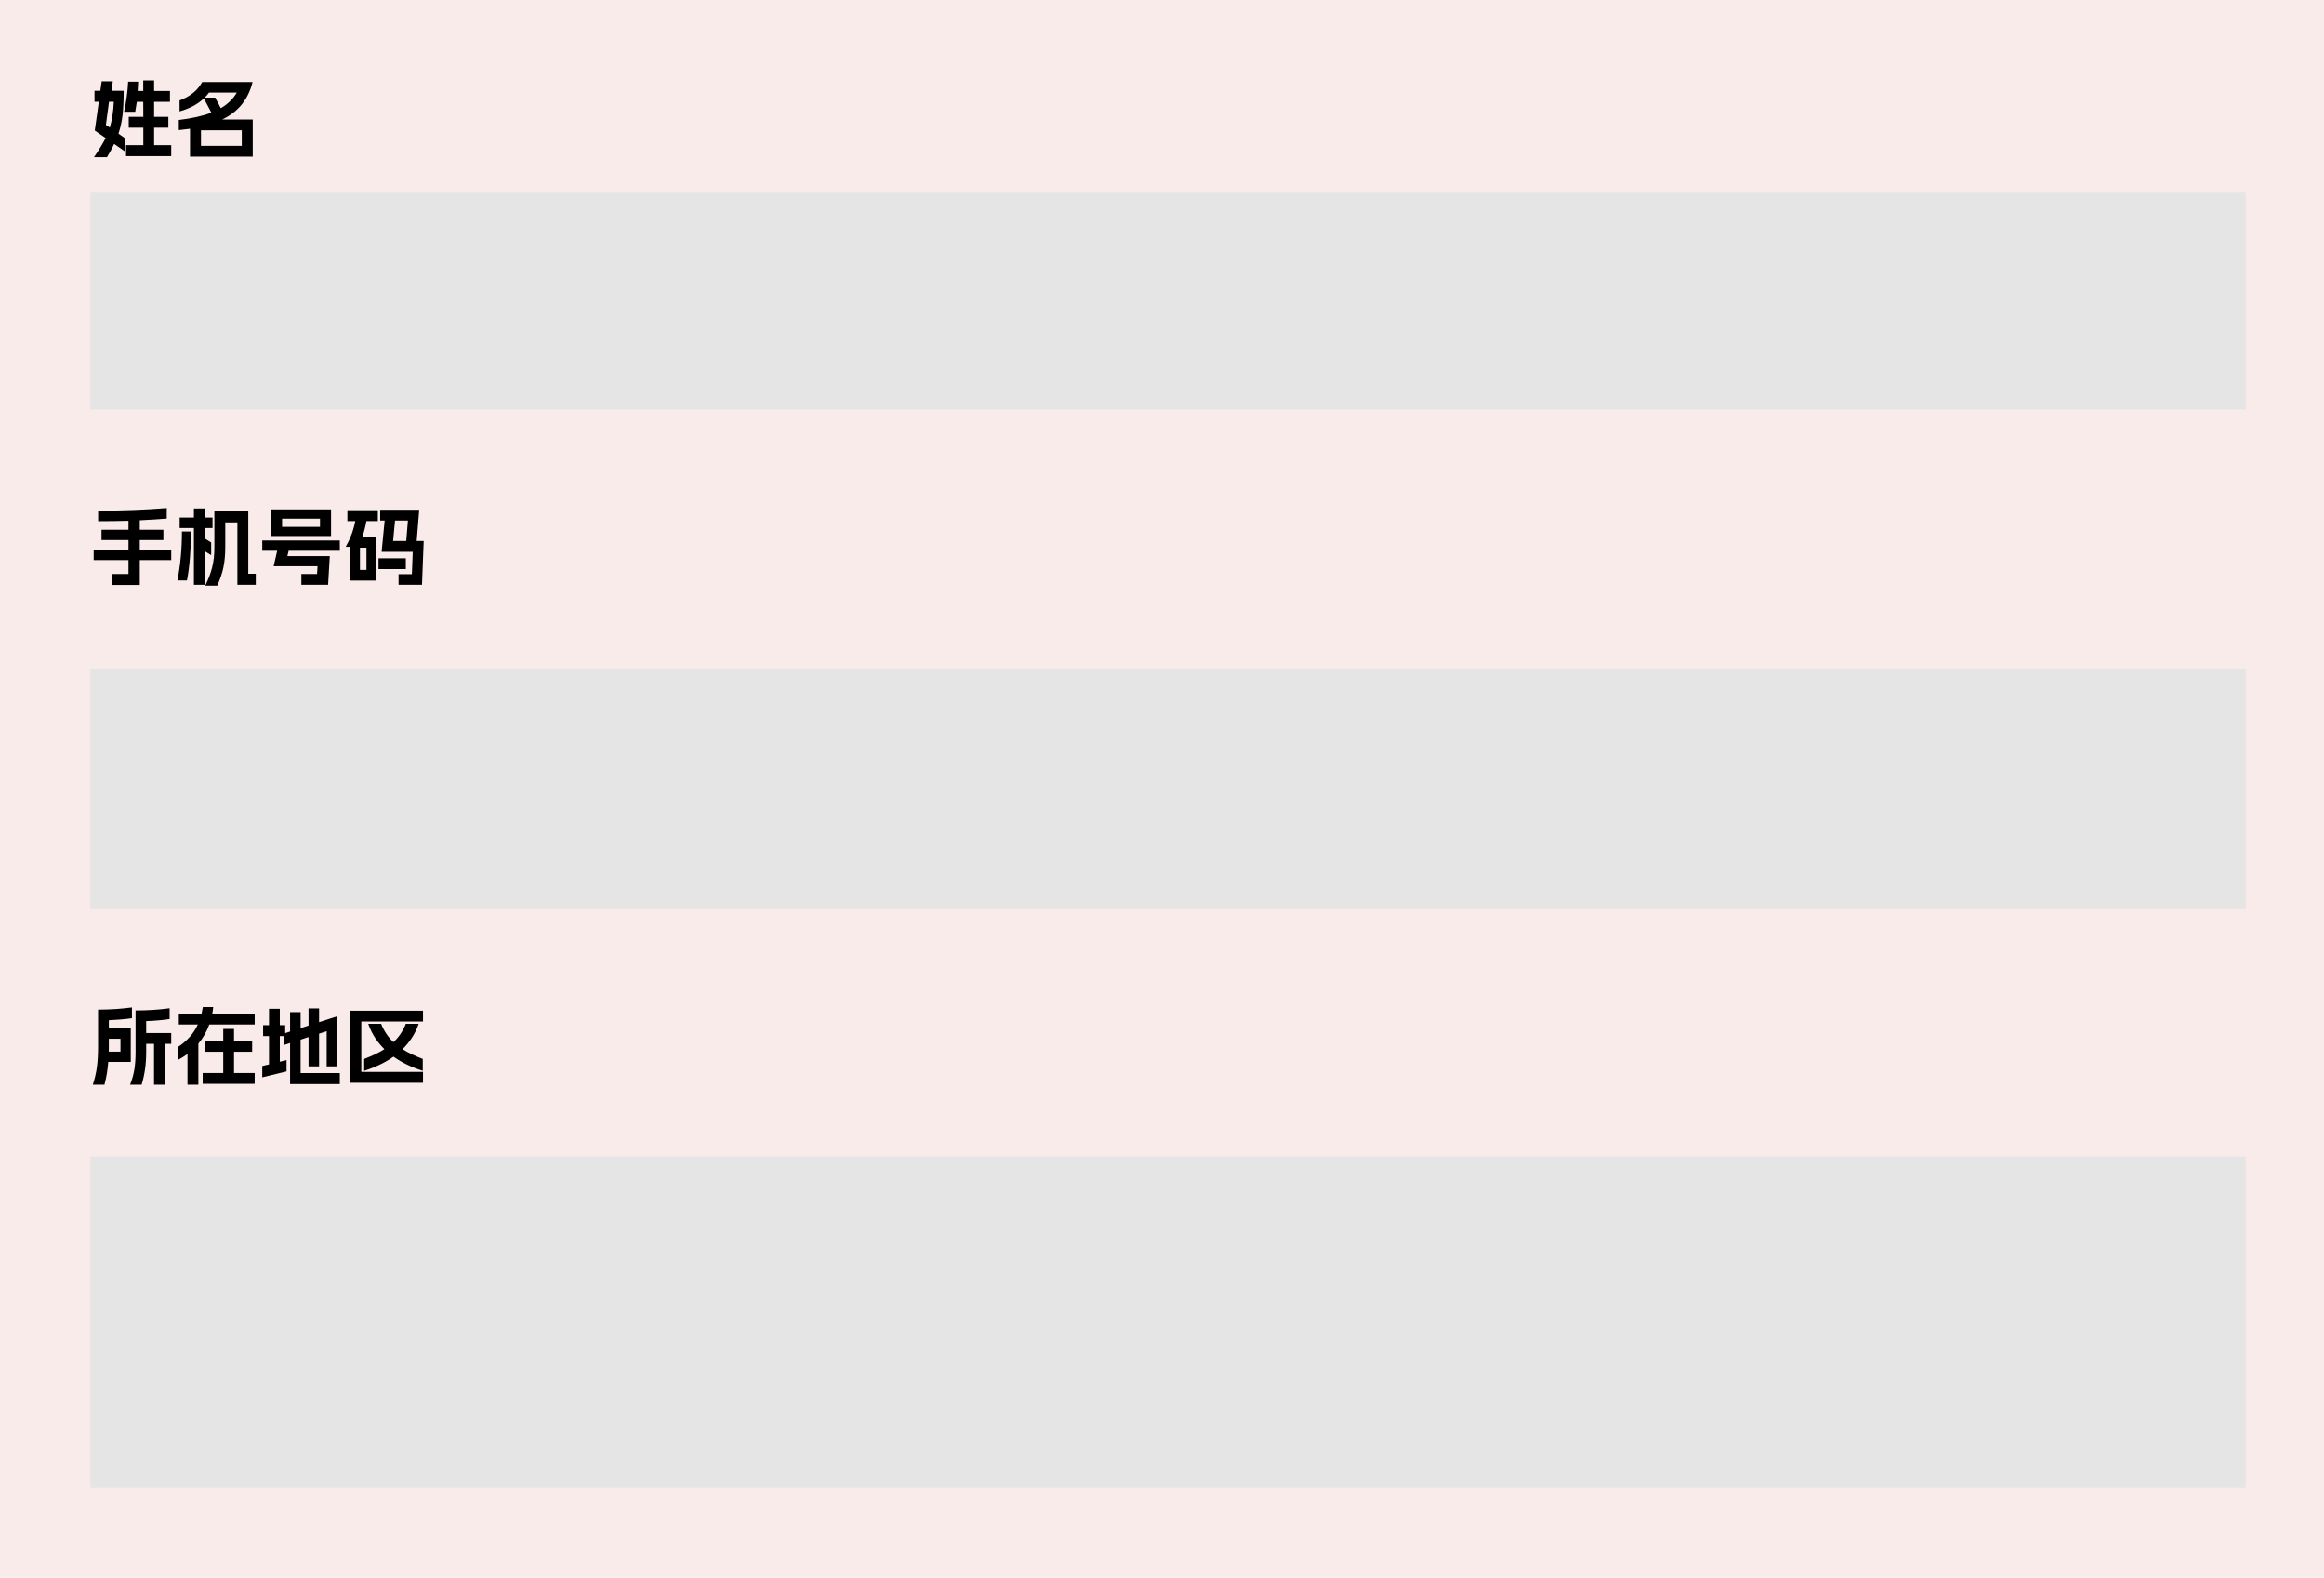 <svg xmlns="http://www.w3.org/2000/svg" xmlns:xlink="http://www.w3.org/1999/xlink" width="386" height="262" viewBox="0 0 386 262" fill="none">
<rect x="0" y="0" width="386" height="262"   fill="#FAEBEB" >
</rect>
<g >
<path     fill="#000000"  d="M15.42 180.1Q15.91 178.602 16.099 177.16Q16.288 175.718 16.288 173.856L16.288 167.64Q19.228 167.64 21.916 167.276L21.916 169.068Q20.236 169.306 18.08 169.404L18.08 170.762L21.72 170.762L21.72 176.32L17.982 176.32Q17.828 178.308 17.352 180.1L15.42 180.1ZM20.012 174.612L20.012 172.47L18.08 172.47L18.08 173.856Q18.08 174.36 18.066 174.612L20.012 174.612ZM21.608 180.1Q22.126 178.798 22.322 177.552Q22.518 176.306 22.518 174.668L22.518 167.78Q25.458 167.78 28.174 167.416L28.174 169.208Q26.242 169.488 24.282 169.544L24.282 171.532L28.44 171.532L28.44 173.324L27.348 173.324L27.348 180.1L25.584 180.1L25.584 173.324L24.282 173.324L24.282 174.668Q24.282 176.152 24.1 177.475Q23.918 178.798 23.526 180.1L21.608 180.1ZM29.56 173.842Q31.828 172.358 32.864 170.104L29.7 170.104L29.7 168.312L33.48 168.312Q33.606 167.78 33.69 167.22L35.412 167.22Q35.37 167.71 35.258 168.312L42.3 168.312L42.3 170.104L34.768 170.104Q34.11 171.896 32.948 173.282L32.948 180.1L31.142 180.1L31.142 175.004Q30.386 175.564 29.56 175.998L29.56 173.842ZM33.662 178.168L37.078 178.168L37.078 174.64L34.082 174.64L34.082 172.848L37.078 172.848L37.078 170.846L38.87 170.846L38.87 172.848L41.88 172.848L41.88 174.64L38.87 174.64L38.87 178.168L42.3 178.168L42.3 179.96L33.662 179.96L33.662 178.168ZM48.18 173.184L47.116 173.534L47.116 172.036L46.472 172.036L46.472 176.292L47.592 176.026L47.592 177.902L43.56 178.882L43.56 177.006L44.68 176.74L44.68 172.036L43.7 172.036L43.7 170.216L44.68 170.216L44.68 167.5L46.472 167.5L46.472 170.216L47.368 170.216L47.368 171.546L48.18 171.28L48.18 168.06L49.93 168.06L49.93 170.72L51.246 170.286L51.246 167.444L52.996 167.444L52.996 169.726L56.006 168.746L56.006 177.062L54.256 177.062L54.256 171.224L52.996 171.63L52.996 177.062L51.246 177.062L51.246 172.19L49.93 172.624L49.93 178.182L56.44 178.182L56.44 180.002L48.18 180.002L48.18 173.184ZM58.204 167.822L70.258 167.822L70.258 169.614L60.01 169.614L60.01 177.986L70.258 177.986L70.258 179.778L58.204 179.778L58.204 167.822ZM60.486 175.83Q62.53 175.046 63.846 174.206Q61.998 172.4 61.158 169.992L63.3 169.992Q64.028 171.812 65.344 173.044Q66.674 171.826 67.402 169.992L69.544 169.992Q68.704 172.4 66.856 174.206Q68.172 175.046 70.216 175.83L70.216 177.804Q67.388 176.908 65.358 175.452Q63.3 176.908 60.486 177.804L60.486 175.83Z">
</path>
</g>
<rect x="15" y="32" width="358" height="36"   fill="#E5E5E5" >
</rect>
<g >
<path     fill="#000000"  d="M18.962 23.902Q18.514 24.882 17.772 26.1L15.616 26.1Q16.904 24.21 17.548 22.922L15.742 21.676L16.414 16.902L15.7 16.902L15.7 15.082L16.666 15.082L16.89 13.5L18.738 13.5L18.528 15.082L20.544 15.082Q20.544 17.448 20.362 19.065Q20.18 20.682 19.676 22.194L20.698 22.908L20.698 25.106L18.962 23.902ZM18.234 21.186Q18.794 19.352 18.906 16.902L18.108 16.902L17.59 20.738L18.234 21.186ZM20.614 18.554Q21.16 16.034 21.286 13.57L22.952 13.57Q22.924 14.354 22.868 15.11L23.792 15.11L23.792 13.36L25.598 13.36L25.598 15.11L28.23 15.11L28.23 16.916L25.598 16.916L25.598 19.408L27.964 19.408L27.964 21.2L25.598 21.2L25.598 24.112L28.44 24.112L28.44 25.932L20.936 25.932L20.936 24.112L23.806 24.112L23.806 21.2L21.384 21.2L21.384 19.408L23.806 19.408L23.792 16.916L22.728 16.916Q22.658 17.462 22.462 18.554L20.614 18.554ZM41.95 13.626Q41.418 15.754 40.193 17.301Q38.968 18.848 36.91 19.842L41.978 19.842L41.978 26.016L31.562 26.016L31.562 21.382Q30.456 21.536 29.7 21.606L29.7 19.926Q33.004 19.52 35.104 18.708L33.858 16.342Q32.346 17.784 29.826 18.498L29.826 16.678Q31.17 16.174 32.08 15.432Q32.99 14.69 33.592 13.626L41.95 13.626ZM40.158 24.224L40.158 21.634L33.382 21.634L33.382 24.224L40.158 24.224ZM35.748 16.216L36.672 17.966Q38.408 16.958 39.332 15.376L34.712 15.376Q34.404 15.81 33.998 16.216L35.748 16.216Z">
</path>
</g>
<g >
<path     fill="#000000"  d="M18.626 95.308L21.342 95.308L21.342 92.998L15.56 92.998L15.56 91.248L21.342 91.248L21.342 89.68L16.862 89.68L16.862 87.972L21.342 87.972L21.342 86.474Q18.654 86.544 16.302 86.544L16.302 84.794Q22.238 84.794 27.698 84.36L27.698 86.11Q25.822 86.264 23.218 86.39L23.218 87.972L27.138 87.972L27.138 89.68L23.218 89.68L23.218 91.248L28.44 91.248L28.44 92.998L23.218 92.998L23.218 97.128L18.626 97.128L18.626 95.308ZM34.082 97.24Q34.894 95.616 35.251 94.153Q35.608 92.69 35.608 90.912L35.608 84.864L41.236 84.864L41.236 95.266L42.482 95.266L42.482 97.1L39.43 97.1L39.43 86.74L37.414 86.74L37.414 90.912Q37.414 92.718 37.113 94.174Q36.812 95.63 36.084 97.24L34.082 97.24ZM29.462 96.372Q30.218 92.592 30.218 88.252L31.716 88.252Q31.716 92.886 31.058 96.372L29.462 96.372ZM29.84 85.942L32.206 85.942L32.206 84.43L33.97 84.43L33.97 85.942L35.3 85.942L35.3 87.678L33.97 87.678L33.97 89.386L35.076 90.072L35.076 92.186L33.97 91.5L33.97 97.1L32.206 97.1L32.206 87.678L29.84 87.678L29.84 85.942ZM54.984 84.584L54.984 89.008L45.016 89.008L45.016 84.584L54.984 84.584ZM43.56 89.75L56.44 89.75L56.44 91.458L47.942 91.458L47.732 92.34L54.774 92.34L54.494 97.1L50.056 97.1L50.056 95.308L52.66 95.308L52.744 94.02L45.45 94.02L46.038 91.458L43.56 91.458L43.56 89.75ZM53.15 87.482L53.15 86.124L46.85 86.124L46.85 87.482L53.15 87.482ZM59.786 94.622L60.864 94.622L60.864 90.94L59.786 90.94L59.786 94.622ZM57.42 90.8Q58.008 89.75 58.393 88.721Q58.778 87.692 59.002 86.53L57.7 86.53L57.7 84.71L62.754 84.71L62.754 86.53L60.85 86.53Q60.598 88 60.164 89.162L62.46 89.162L62.46 96.4L58.19 96.4L58.19 90.8L57.42 90.8ZM62.866 92.704L67.402 92.704L67.402 94.496L62.866 94.496L62.866 92.704ZM63.146 84.64L69.628 84.64L69.208 89.834L70.37 89.834L70.09 97.1L66.198 97.1L66.198 95.336L68.41 95.336L68.55 91.626L63.384 91.626L63.888 86.432L63.146 86.432L63.146 84.64ZM67.472 89.834L67.752 86.432L65.61 86.432L65.288 89.834L67.472 89.834Z">
</path>
</g>
<rect x="15" y="111" width="358" height="40"   fill="#E5E5E5" >
</rect>
<rect x="15" y="192" width="358" height="55"   fill="#E5E5E5" >
</rect>
</svg>

